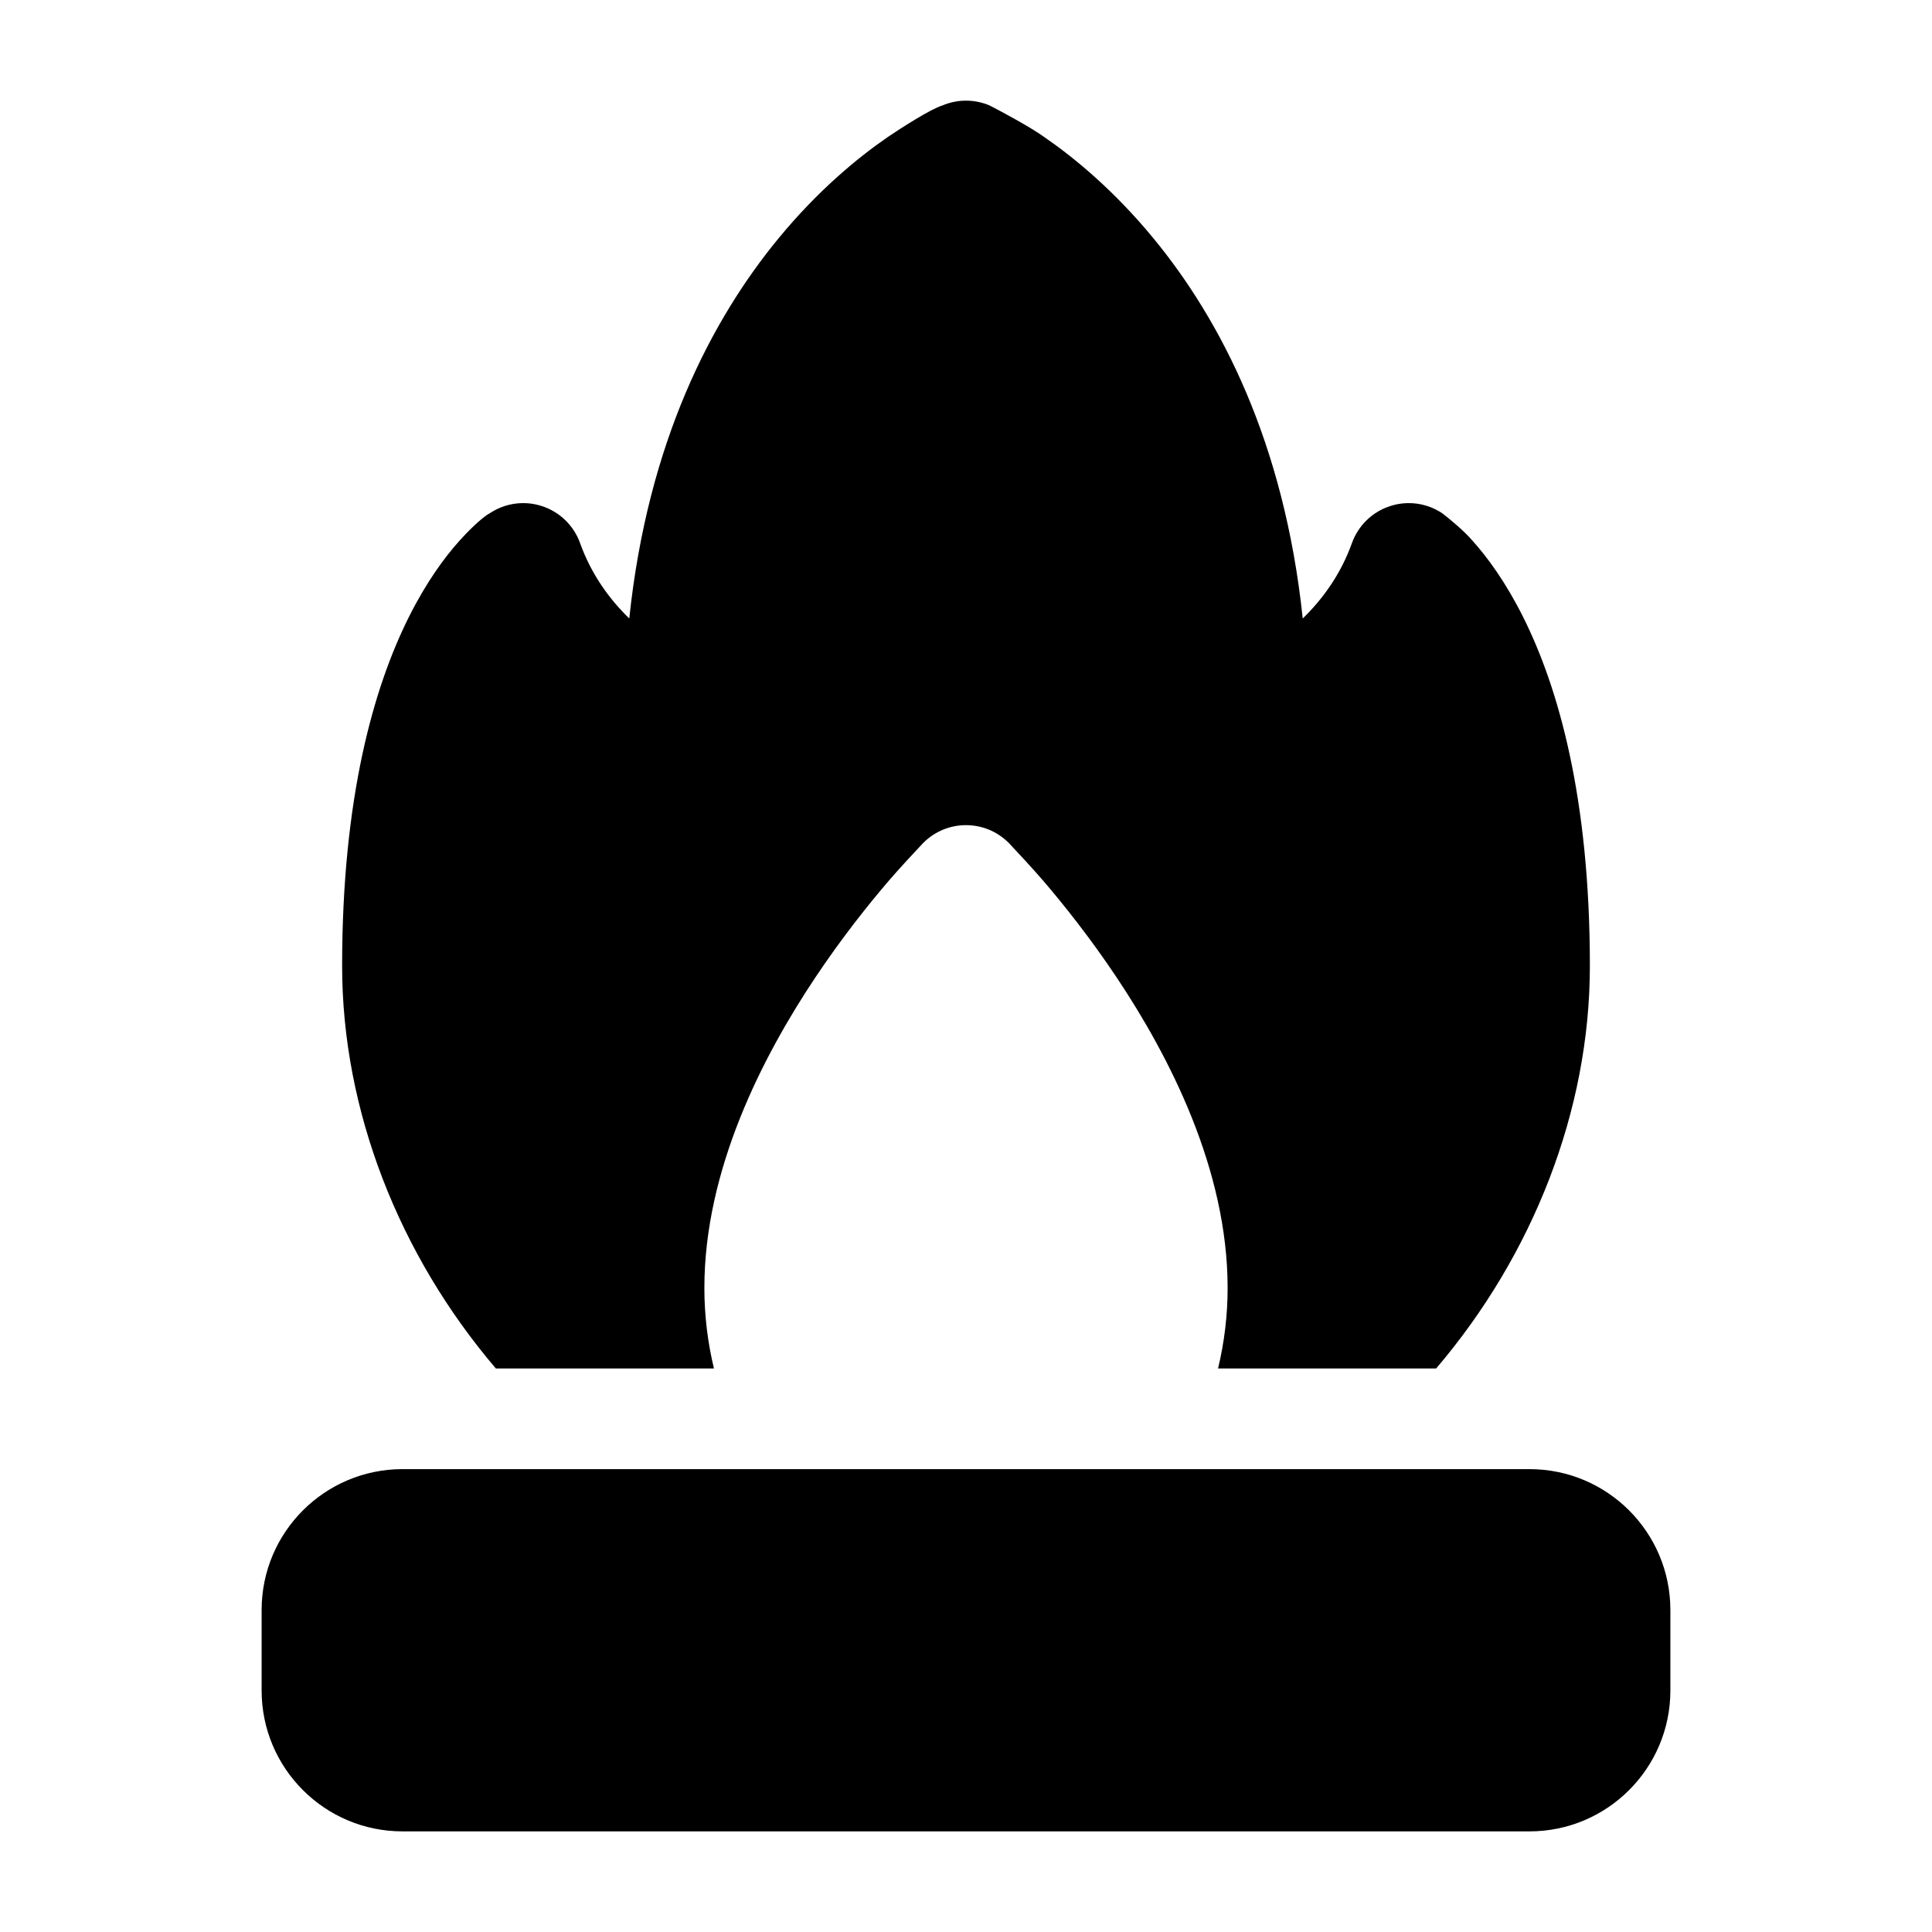 <svg width="24" height="24" viewBox="0 0 24 24" xmlns="http://www.w3.org/2000/svg">
    <path d="M3.25 20C3.25 19.034 4.034 18.25 5 18.25H19C19.966 18.25 20.75 19.034 20.75 20V21C20.75 21.966 19.966 22.75 19 22.75H5C4.034 22.75 3.25 21.966 3.25 21V20Z"/>
    <path fill-rule="evenodd" clip-rule="evenodd" d="M11.705 1.311C11.893 1.23 12.107 1.23 12.295 1.311C12.451 1.391 12.806 1.582 12.973 1.703C13.35 1.963 13.841 2.368 14.329 2.961C15.158 3.968 15.952 5.485 16.183 7.683C16.426 7.447 16.653 7.14 16.794 6.747C16.872 6.529 17.046 6.36 17.265 6.288C17.484 6.215 17.724 6.248 17.916 6.376C17.997 6.438 18.186 6.592 18.292 6.717C18.477 6.923 18.703 7.229 18.921 7.665C19.357 8.537 19.75 9.906 19.75 12C19.75 13.796 19.042 15.591 17.84 17H15.131C15.209 16.677 15.25 16.34 15.25 16C15.25 14.525 14.524 13.121 13.874 12.146C13.541 11.647 13.209 11.232 12.96 10.942C12.839 10.8 12.619 10.564 12.537 10.477L12.537 10.477L12.53 10.47C12.237 10.177 11.763 10.177 11.47 10.47L11.463 10.477L11.463 10.477C11.381 10.564 11.161 10.8 11.04 10.942C10.791 11.232 10.459 11.647 10.126 12.146C9.476 13.121 8.75 14.525 8.75 16C8.75 16.34 8.791 16.677 8.869 17H6.16C4.958 15.591 4.25 13.796 4.25 12C4.25 9.906 4.643 8.537 5.079 7.665C5.297 7.229 5.523 6.923 5.708 6.717C5.788 6.627 5.976 6.433 6.084 6.376C6.276 6.248 6.516 6.215 6.735 6.288C6.954 6.36 7.128 6.529 7.206 6.747C7.347 7.14 7.574 7.447 7.817 7.683C8.048 5.485 8.842 3.968 9.671 2.961C10.159 2.368 10.65 1.963 11.027 1.703C11.195 1.589 11.567 1.351 11.705 1.311Z"/>
</svg>

